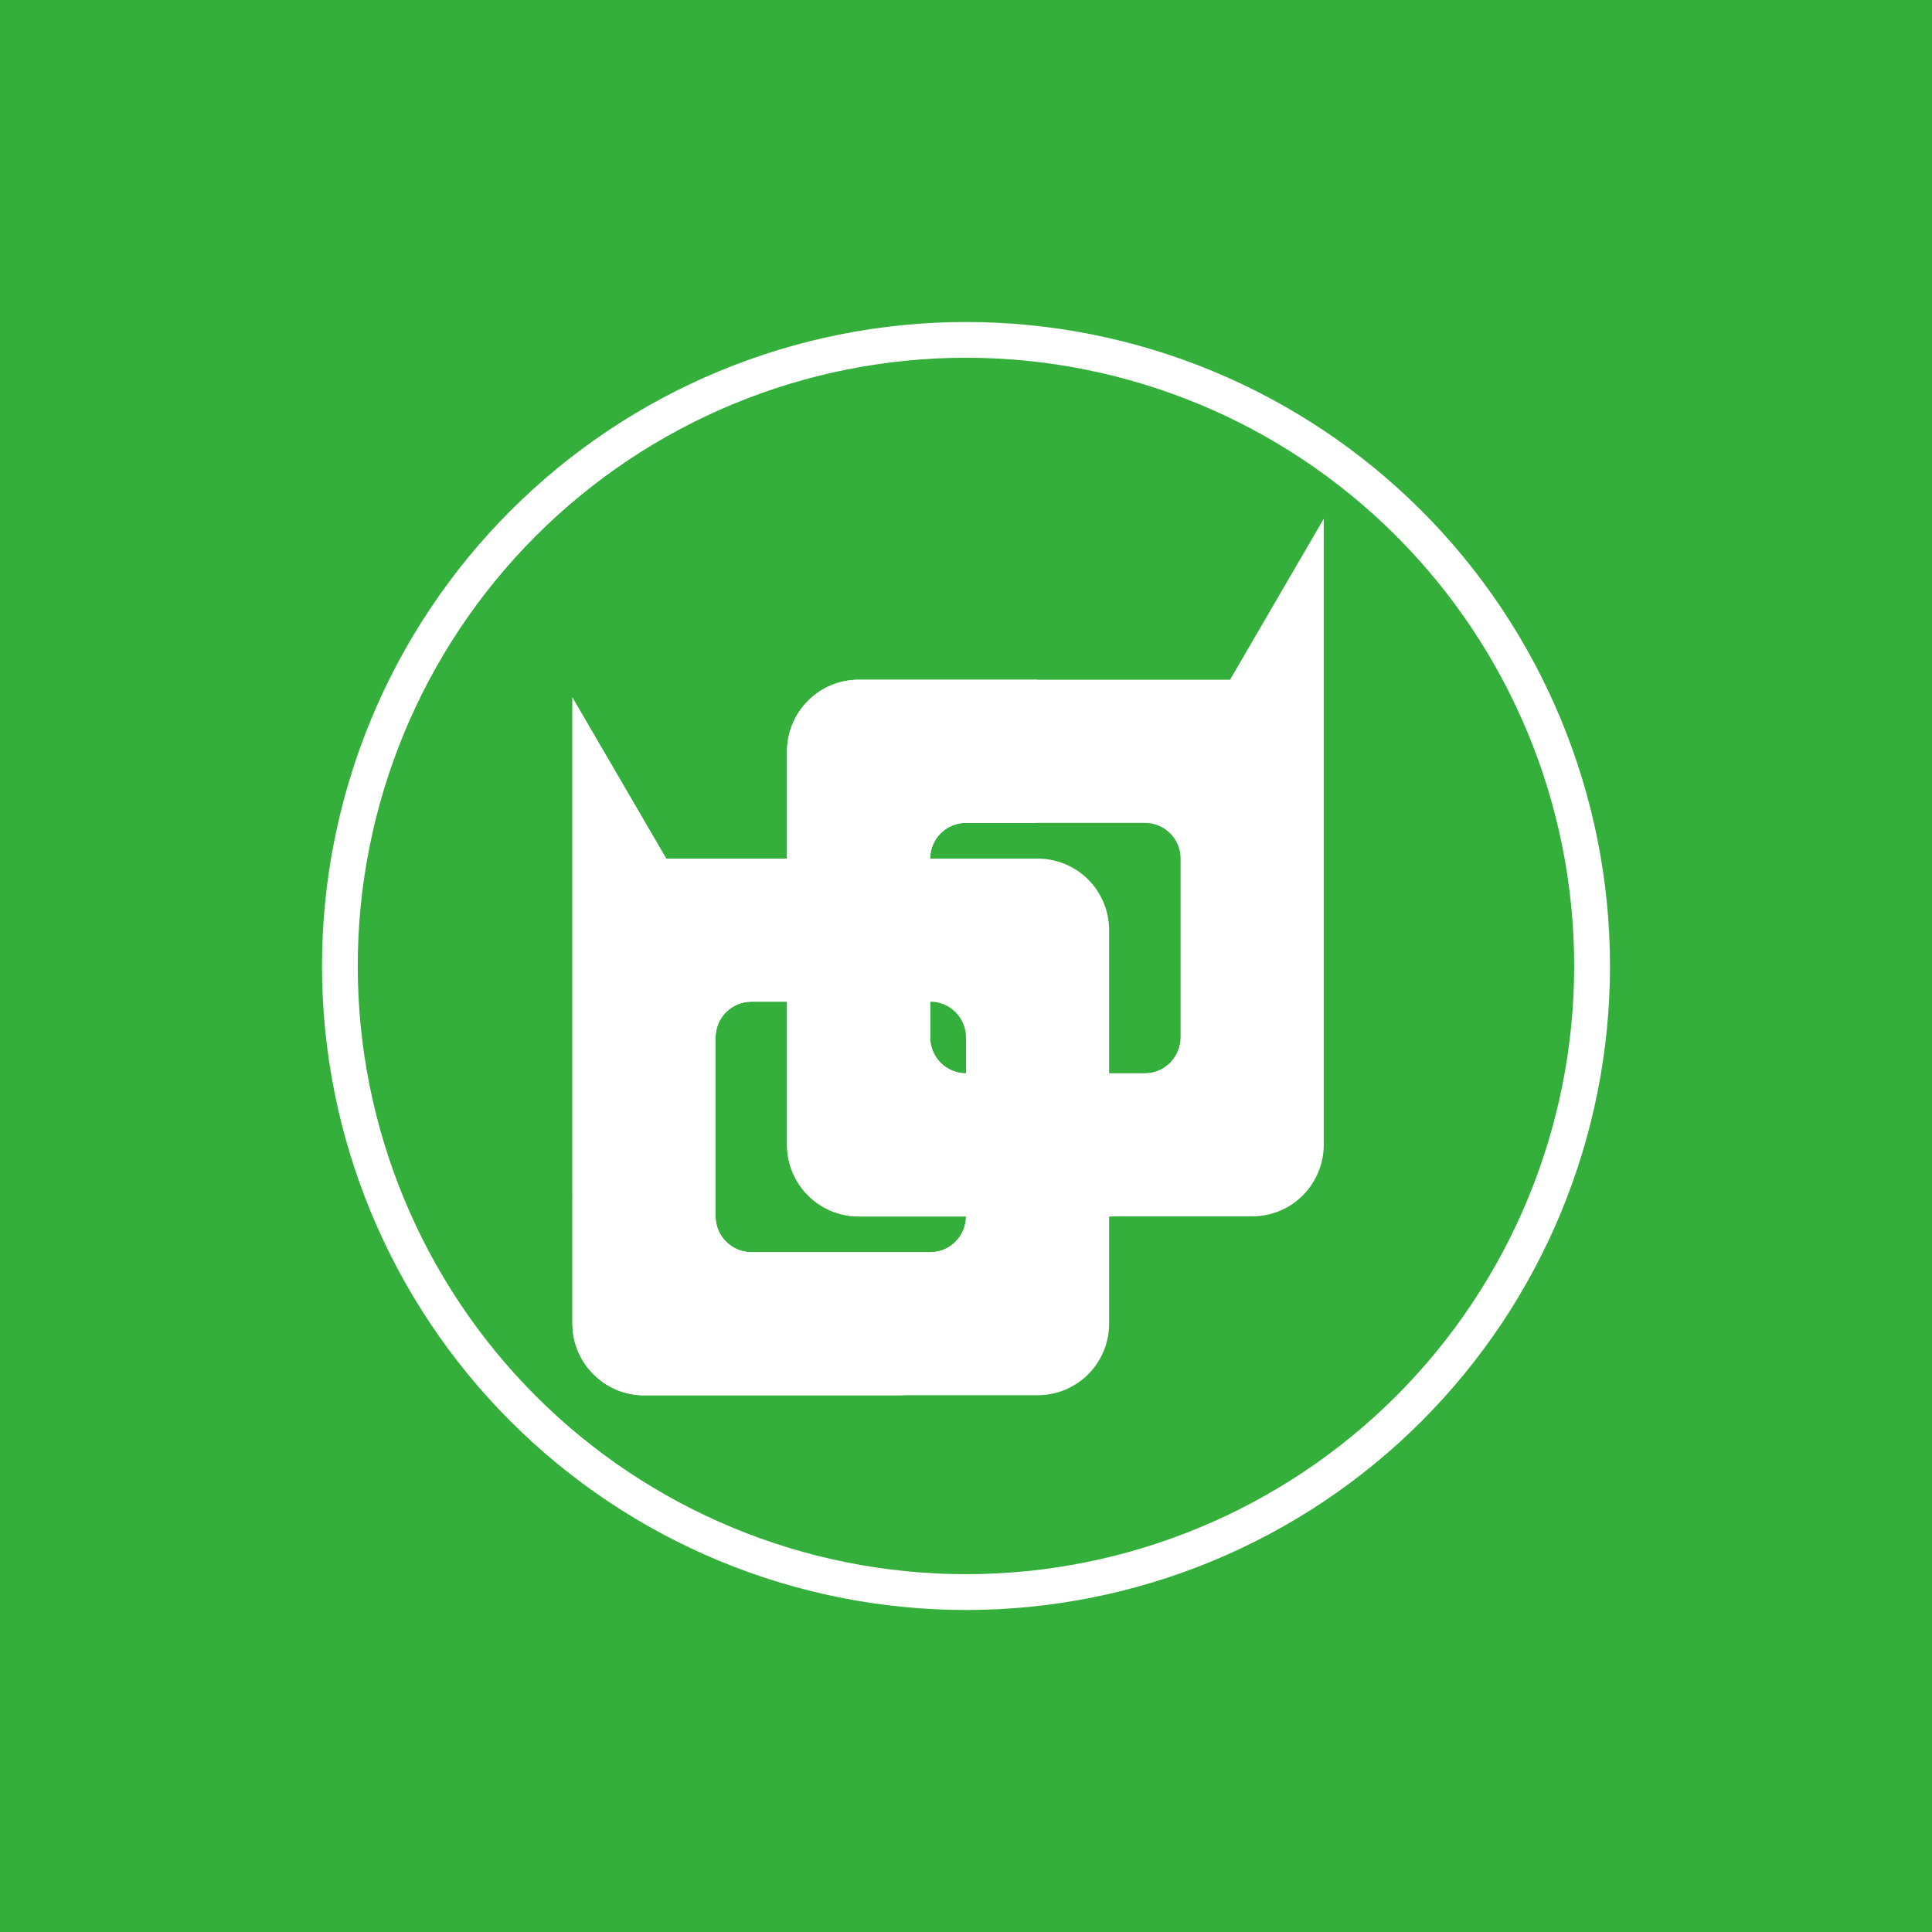 <svg width="24" height="24" viewBox="0 0 24 24" fill="none" xmlns="http://www.w3.org/2000/svg">
<rect x="0" y="0" width="24" height="24" fill="#333333" stroke="none"/>
<g clip-path="url(#clip0_328_24512)">
<path d="M24 0H0V24H24V0Z" fill="#35AF3B"/>
<path fill-rule="evenodd" clip-rule="evenodd" d="M12 19.555C14.004 19.555 15.926 18.759 17.343 17.343C18.759 15.926 19.555 14.004 19.555 12C19.555 9.996 18.759 8.074 17.343 6.657C15.926 5.24 14.004 4.444 12 4.444C9.996 4.444 8.074 5.24 6.657 6.657C5.24 8.074 4.444 9.996 4.444 12C4.444 14.004 5.24 15.926 6.657 17.343C8.074 18.759 9.996 19.555 12 19.555ZM12 20C13.051 20 14.091 19.793 15.062 19.391C16.032 18.989 16.914 18.4 17.657 17.657C18.4 16.914 18.989 16.032 19.391 15.062C19.793 14.091 20 13.051 20 12C20 10.949 19.793 9.909 19.391 8.939C18.989 7.968 18.4 7.086 17.657 6.343C16.914 5.6 16.032 5.011 15.062 4.609C14.091 4.207 13.051 4 12 4C9.878 4 7.843 4.843 6.343 6.343C4.843 7.843 4 9.878 4 12C4 14.122 4.843 16.157 6.343 17.657C7.843 19.157 9.878 20 12 20Z" fill="white"/>
<path fill-rule="evenodd" clip-rule="evenodd" d="M16.444 6.444V14.222C16.444 14.457 16.35 14.683 16.184 14.85C16.017 15.017 15.791 15.11 15.555 15.11H10.666C10.431 15.11 10.204 15.017 10.038 14.85C9.871 14.683 9.777 14.457 9.777 14.222V9.333C9.777 8.844 10.177 8.444 10.666 8.444H15.28L16.444 6.444ZM11.555 10.666C11.555 10.548 11.602 10.435 11.685 10.352C11.769 10.268 11.882 10.222 11.999 10.222H14.222C14.34 10.222 14.453 10.268 14.536 10.352C14.619 10.435 14.666 10.548 14.666 10.666V12.888C14.666 13.006 14.619 13.119 14.536 13.202C14.453 13.286 14.34 13.333 14.222 13.333H11.999C11.882 13.333 11.769 13.286 11.685 13.202C11.602 13.119 11.555 13.006 11.555 12.888V10.666Z" fill="white"/>
<path d="M14.666 12.889C14.666 13.007 14.619 13.12 14.536 13.204C14.453 13.287 14.34 13.334 14.222 13.334H11.084C10.666 13.334 10.159 13.303 9.777 12.667V14.223C9.777 14.712 10.177 15.112 10.666 15.112H13.777C14.328 15.112 14.666 14.667 14.666 14.223V12.889Z" fill="white"/>
<path d="M12.889 8.444H10.666C10.431 8.444 10.204 8.537 10.038 8.704C9.871 8.871 9.777 9.097 9.777 9.333V12.666C10.159 13.302 10.666 13.333 11.084 13.333H11.999C11.882 13.333 11.769 13.286 11.685 13.202C11.602 13.119 11.555 13.006 11.555 12.888V10.666C11.555 10.548 11.602 10.435 11.685 10.352C11.769 10.268 11.882 10.222 11.999 10.222H12.889V8.444Z" fill="white"/>
<path fill-rule="evenodd" clip-rule="evenodd" d="M7.111 8.666V16.443C7.111 16.932 7.511 17.332 8 17.332H12.889C13.125 17.332 13.351 17.239 13.518 17.072C13.684 16.905 13.778 16.679 13.778 16.443V11.555C13.778 11.319 13.684 11.093 13.518 10.926C13.351 10.759 13.125 10.666 12.889 10.666H8.276L7.111 8.666ZM12 12.888C12 12.77 11.953 12.657 11.87 12.574C11.787 12.49 11.674 12.443 11.556 12.443H9.334C9.216 12.443 9.103 12.49 9.019 12.574C8.936 12.657 8.889 12.77 8.889 12.888V15.11C8.889 15.228 8.936 15.341 9.019 15.424C9.103 15.508 9.216 15.555 9.334 15.555H11.556C11.674 15.555 11.787 15.508 11.87 15.424C11.953 15.341 12 15.228 12 15.11V12.888Z" fill="white"/>
<path d="M7.111 14.889V16.445C7.111 16.933 7.511 17.334 8 17.334H11.111C11.645 17.334 12 17.111 12 16.445V15.111C12 15.229 11.953 15.342 11.87 15.426C11.787 15.509 11.674 15.556 11.556 15.556H8.222C7.778 15.556 7.374 15.414 7.111 14.889Z" fill="white"/>
<path d="M10.667 10.666H8.276L7.111 8.666V14.888C7.374 15.412 7.778 15.555 8.222 15.555H9.334C9.216 15.555 9.103 15.508 9.019 15.424C8.936 15.341 8.889 15.228 8.889 15.11V12.888C8.889 12.77 8.936 12.657 9.019 12.574C9.103 12.49 9.216 12.443 9.334 12.443H10.667V10.666Z" fill="white"/>
</g>
<defs>
<clipPath id="clip0_328_24512">
<rect width="24" height="24" fill="white"/>
</clipPath>
</defs>
</svg>
